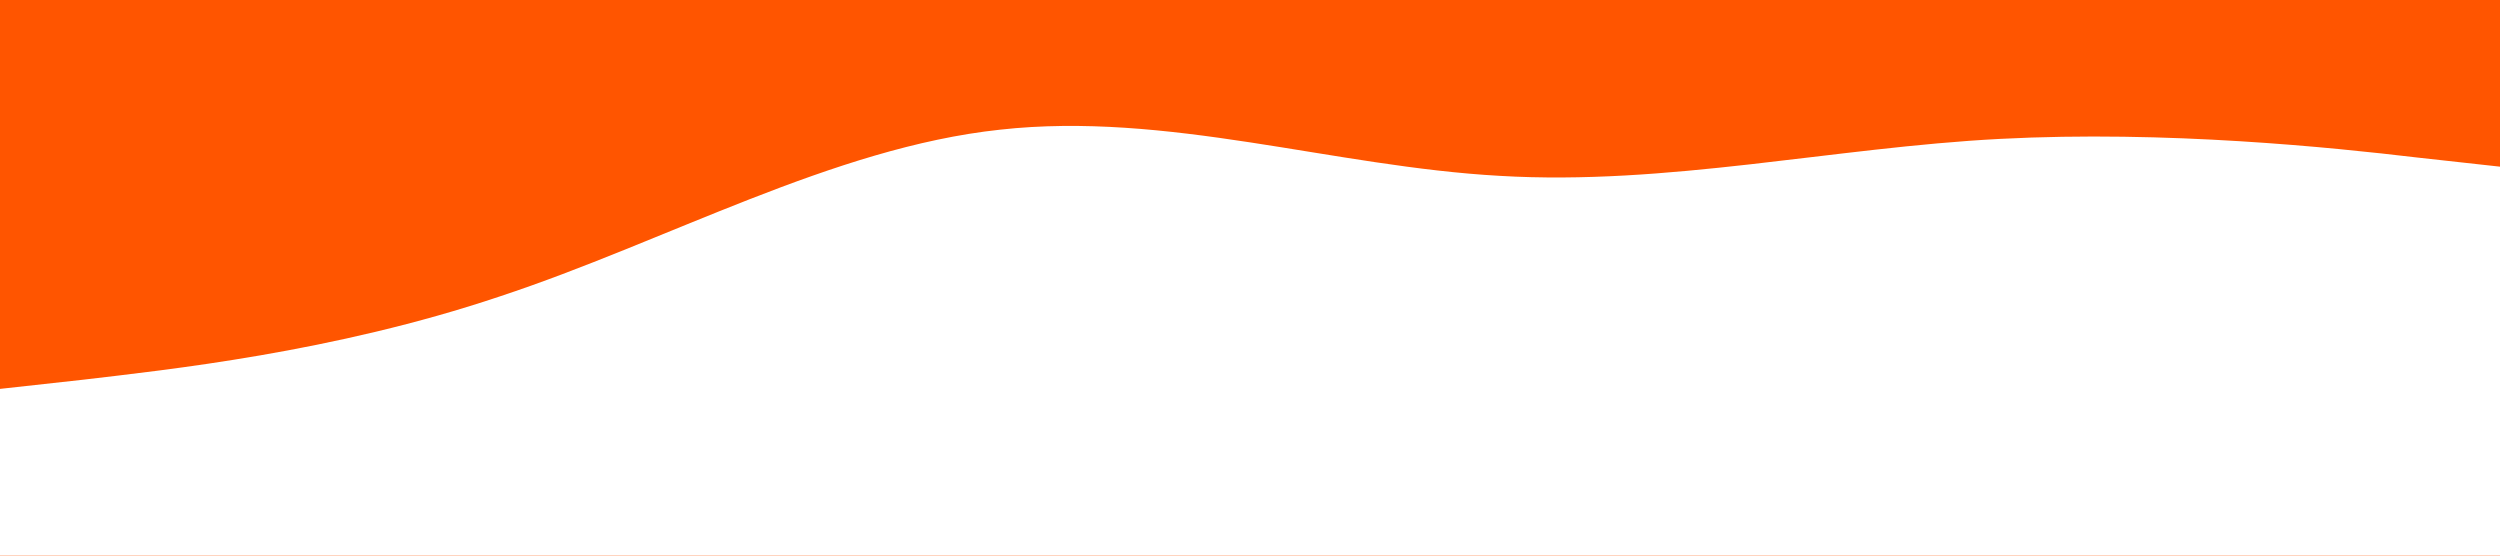 <?xml version="1.0" encoding="UTF-8" standalone="no"?>
<svg
   viewBox="0 0 1440 320"
   version="1.1"
   id="svg1938"
   sodipodi:docname="wave (4).svg"
   inkscape:version="1.2.1 (9c6d41e410, 2022-07-14)"
   xmlns:inkscape="http://www.inkscape.org/namespaces/inkscape"
   xmlns:sodipodi="http://sodipodi.sourceforge.net/DTD/sodipodi-0.dtd"
   xmlns="http://www.w3.org/2000/svg"
   xmlns:svg="http://www.w3.org/2000/svg">
  <defs
     id="defs1942" />
  <sodipodi:namedview
     id="namedview1940"
     pagecolor="#ffffff"
     bordercolor="#000000"
     borderopacity="0.25"
     inkscape:showpageshadow="2"
     inkscape:pageopacity="0.0"
     inkscape:pagecheckerboard="0"
     inkscape:deskcolor="#d1d1d1"
     showgrid="false"
     inkscape:zoom="0.86041667"
     inkscape:cx="266.73123"
     inkscape:cy="163.87409"
     inkscape:window-width="1600"
     inkscape:window-height="837"
     inkscape:window-x="-8"
     inkscape:window-y="-8"
     inkscape:window-maximized="1"
     inkscape:current-layer="svg1938" />
  <rect
     style="fill:#ff5500;stroke-width:33.715;stroke-linecap:square"
     id="rect2061"
     width="1440"
     height="320"
     x="-5.6843419e-14"
     y="7.1054274e-15" />
  <path
     fill="white"
     fill-opacity="1"
     d="M0,224L48,218.7C96,213,192,203,288,170.7C384,139,480,85,576,74.7C672,64,768,96,864,101.3C960,107,1056,85,1152,80C1248,75,1344,85,1392,90.7L1440,96L1440,320L1392,320C1344,320,1248,320,1152,320C1056,320,960,320,864,320C768,320,672,320,576,320C480,320,384,320,288,320C192,320,96,320,48,320L0,320Z"
     id="path1936" />
</svg>
